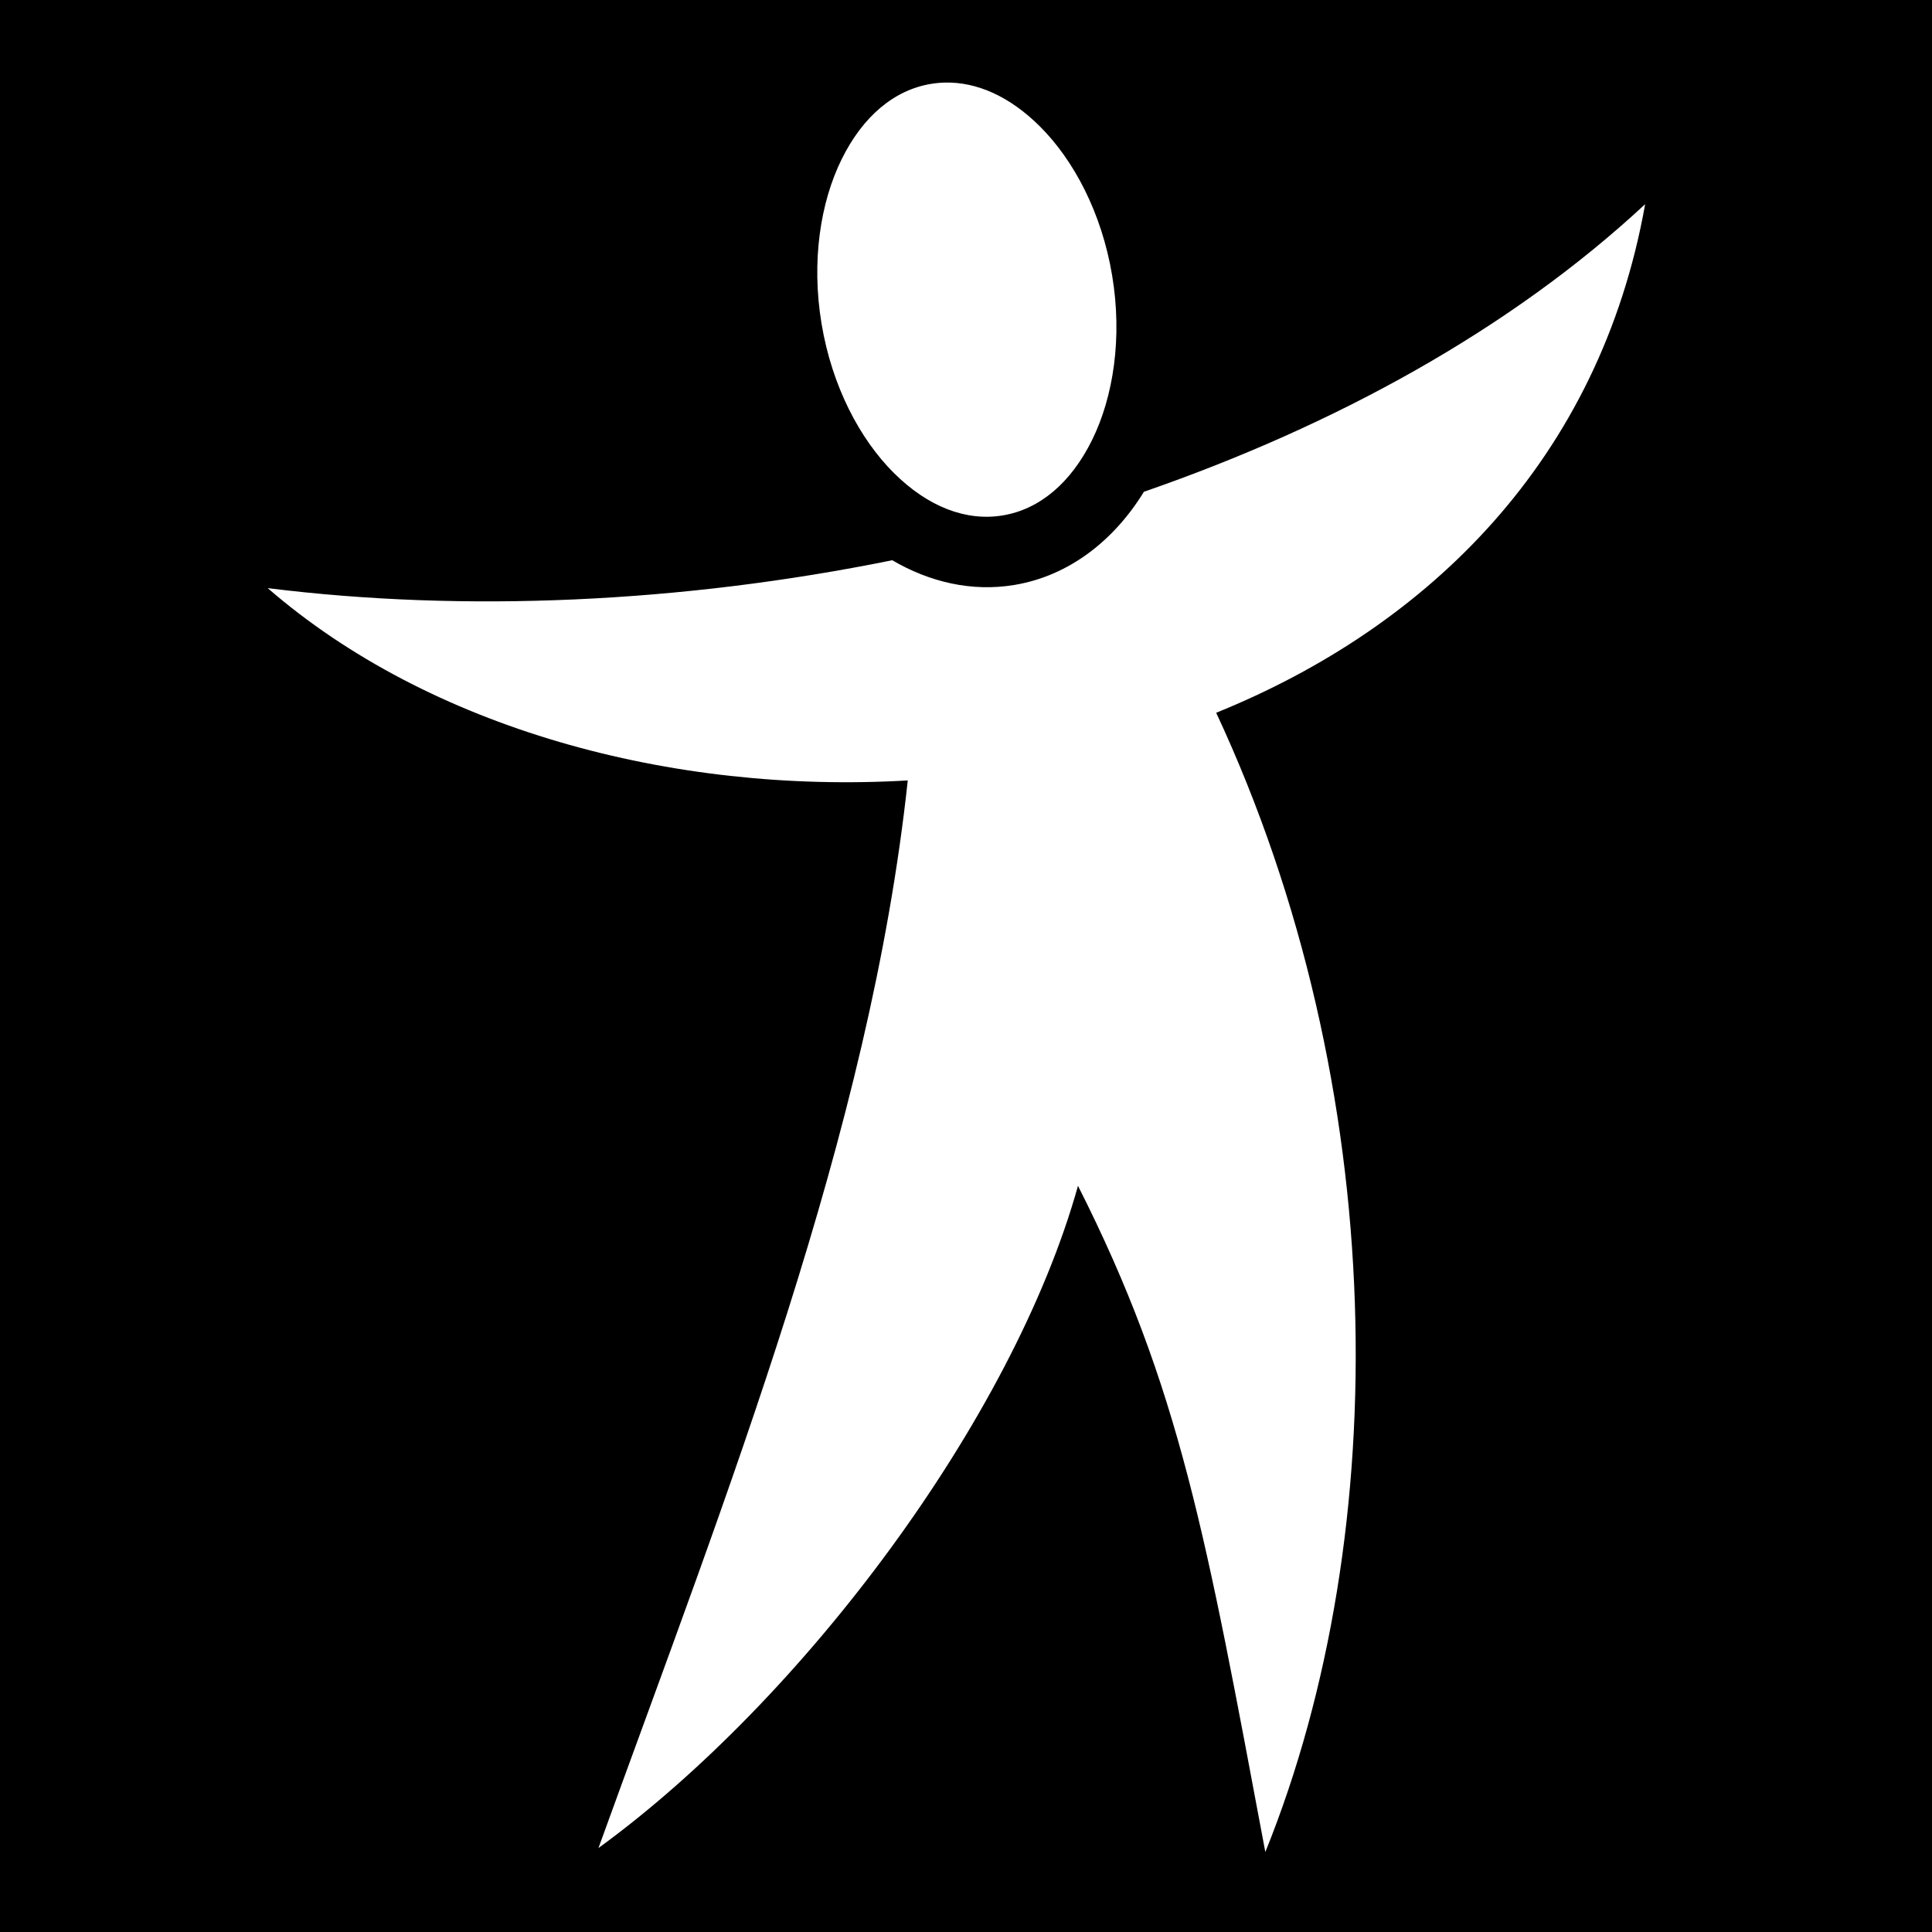 <svg xmlns="http://www.w3.org/2000/svg" viewBox="0 0 512 512"><path d="M0 0h512v512H0z"/><path fill="#fff" d="M250.344 21.885c-1.224.032-2.443.15-3.656.35-9.712 1.62-18.018 8.555-23.653 19.99-5.635 11.434-8.068 27.065-5.308 43.61 2.76 16.542 10.134 30.538 19.175 39.524 9.042 8.986 19.15 12.848 28.862 11.228 9.71-1.62 18.017-8.555 23.652-19.99 5.635-11.435 8.068-27.067 5.31-43.61-2.76-16.544-10.138-30.54-19.18-39.525-7.91-7.863-16.638-11.802-25.202-11.578zm185.64 32.22c-35.615 33.13-82.033 58.62-132.83 76.217-7.837 12.763-19.697 22.255-34.316 24.694-11.368 1.896-22.54-.784-32.383-6.547-55.808 11.324-113.423 13.896-165.514 7.39 42.767 37.097 106.85 54.638 169.626 50.964-9.982 93.127-47.653 188.14-81.968 282.924 53.913-39.23 109.785-113.508 127.08-175.496 27.11 53.623 33.926 92.79 49.646 176.547h.002c34.354-84.91 33.247-202.718-13.023-301.91 56.437-22.846 101.64-67.225 113.68-134.785z"/></svg>